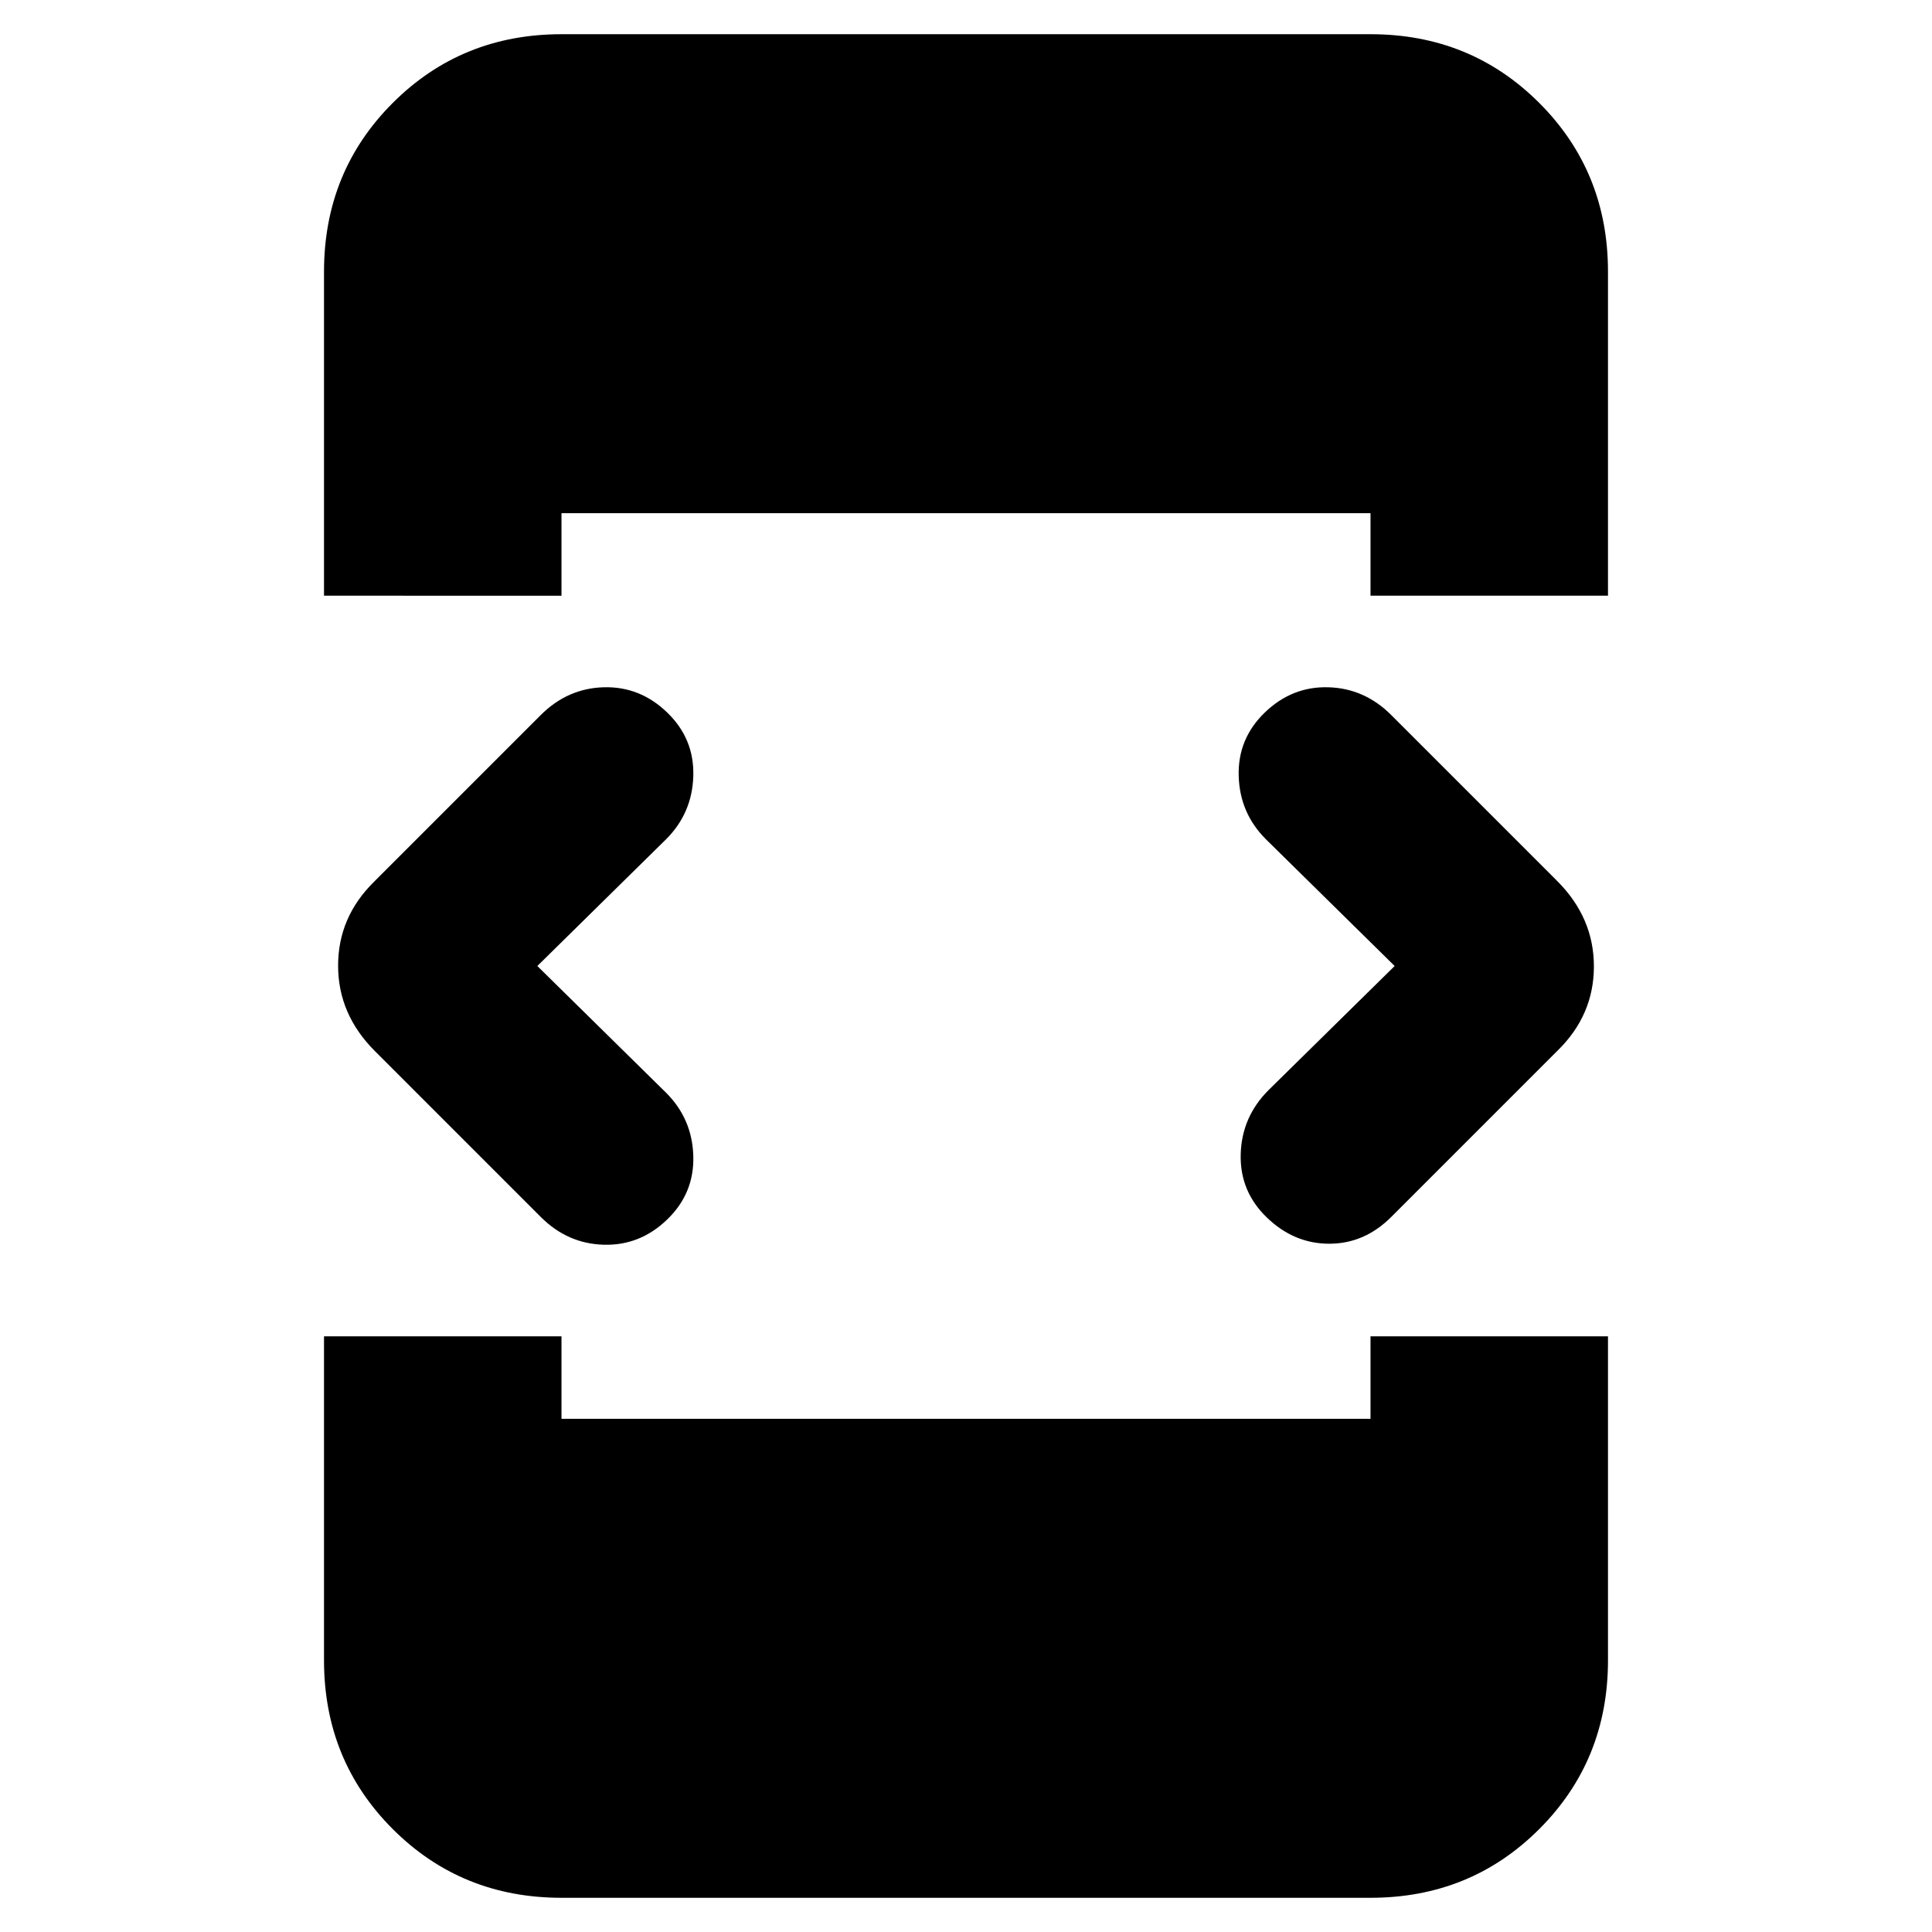 <svg xmlns="http://www.w3.org/2000/svg" height="20" viewBox="0 -960 960 960" width="20"><path d="m267-480 64 63q13 13 13.5 31.5T331.478-354Q318-341 300-341.5t-31.285-13.785l-82.43-82.43Q168-456 168-480.182T186-522l82.691-82.691Q282-618 300-618.5t31.478 12.5Q345-593 344.5-574.5T331-543l-64 63ZM161-296h118v41h402v-41h118v161q0 49.7-34.15 83.85Q730.7-17 681-17H279q-49.7 0-83.85-34.15Q161-85.3 161-135v-161Zm118-368H161v-161q0-49.7 34.15-83.85Q229.3-943 279-943h402q49.7 0 83.85 34.15Q799-874.7 799-825v161H681v-41H279v41Zm414 184-64-63q-13-13-13.5-31.5t13.022-31.5Q642-619 660-618.5t31.285 13.785l82.43 82.43Q792-504 792-479.818T774-438l-82.691 82.691Q678-342 660.5-342t-30.978-13Q616-368 616.5-386.5t13.845-31.845L693-480Z"/></svg>